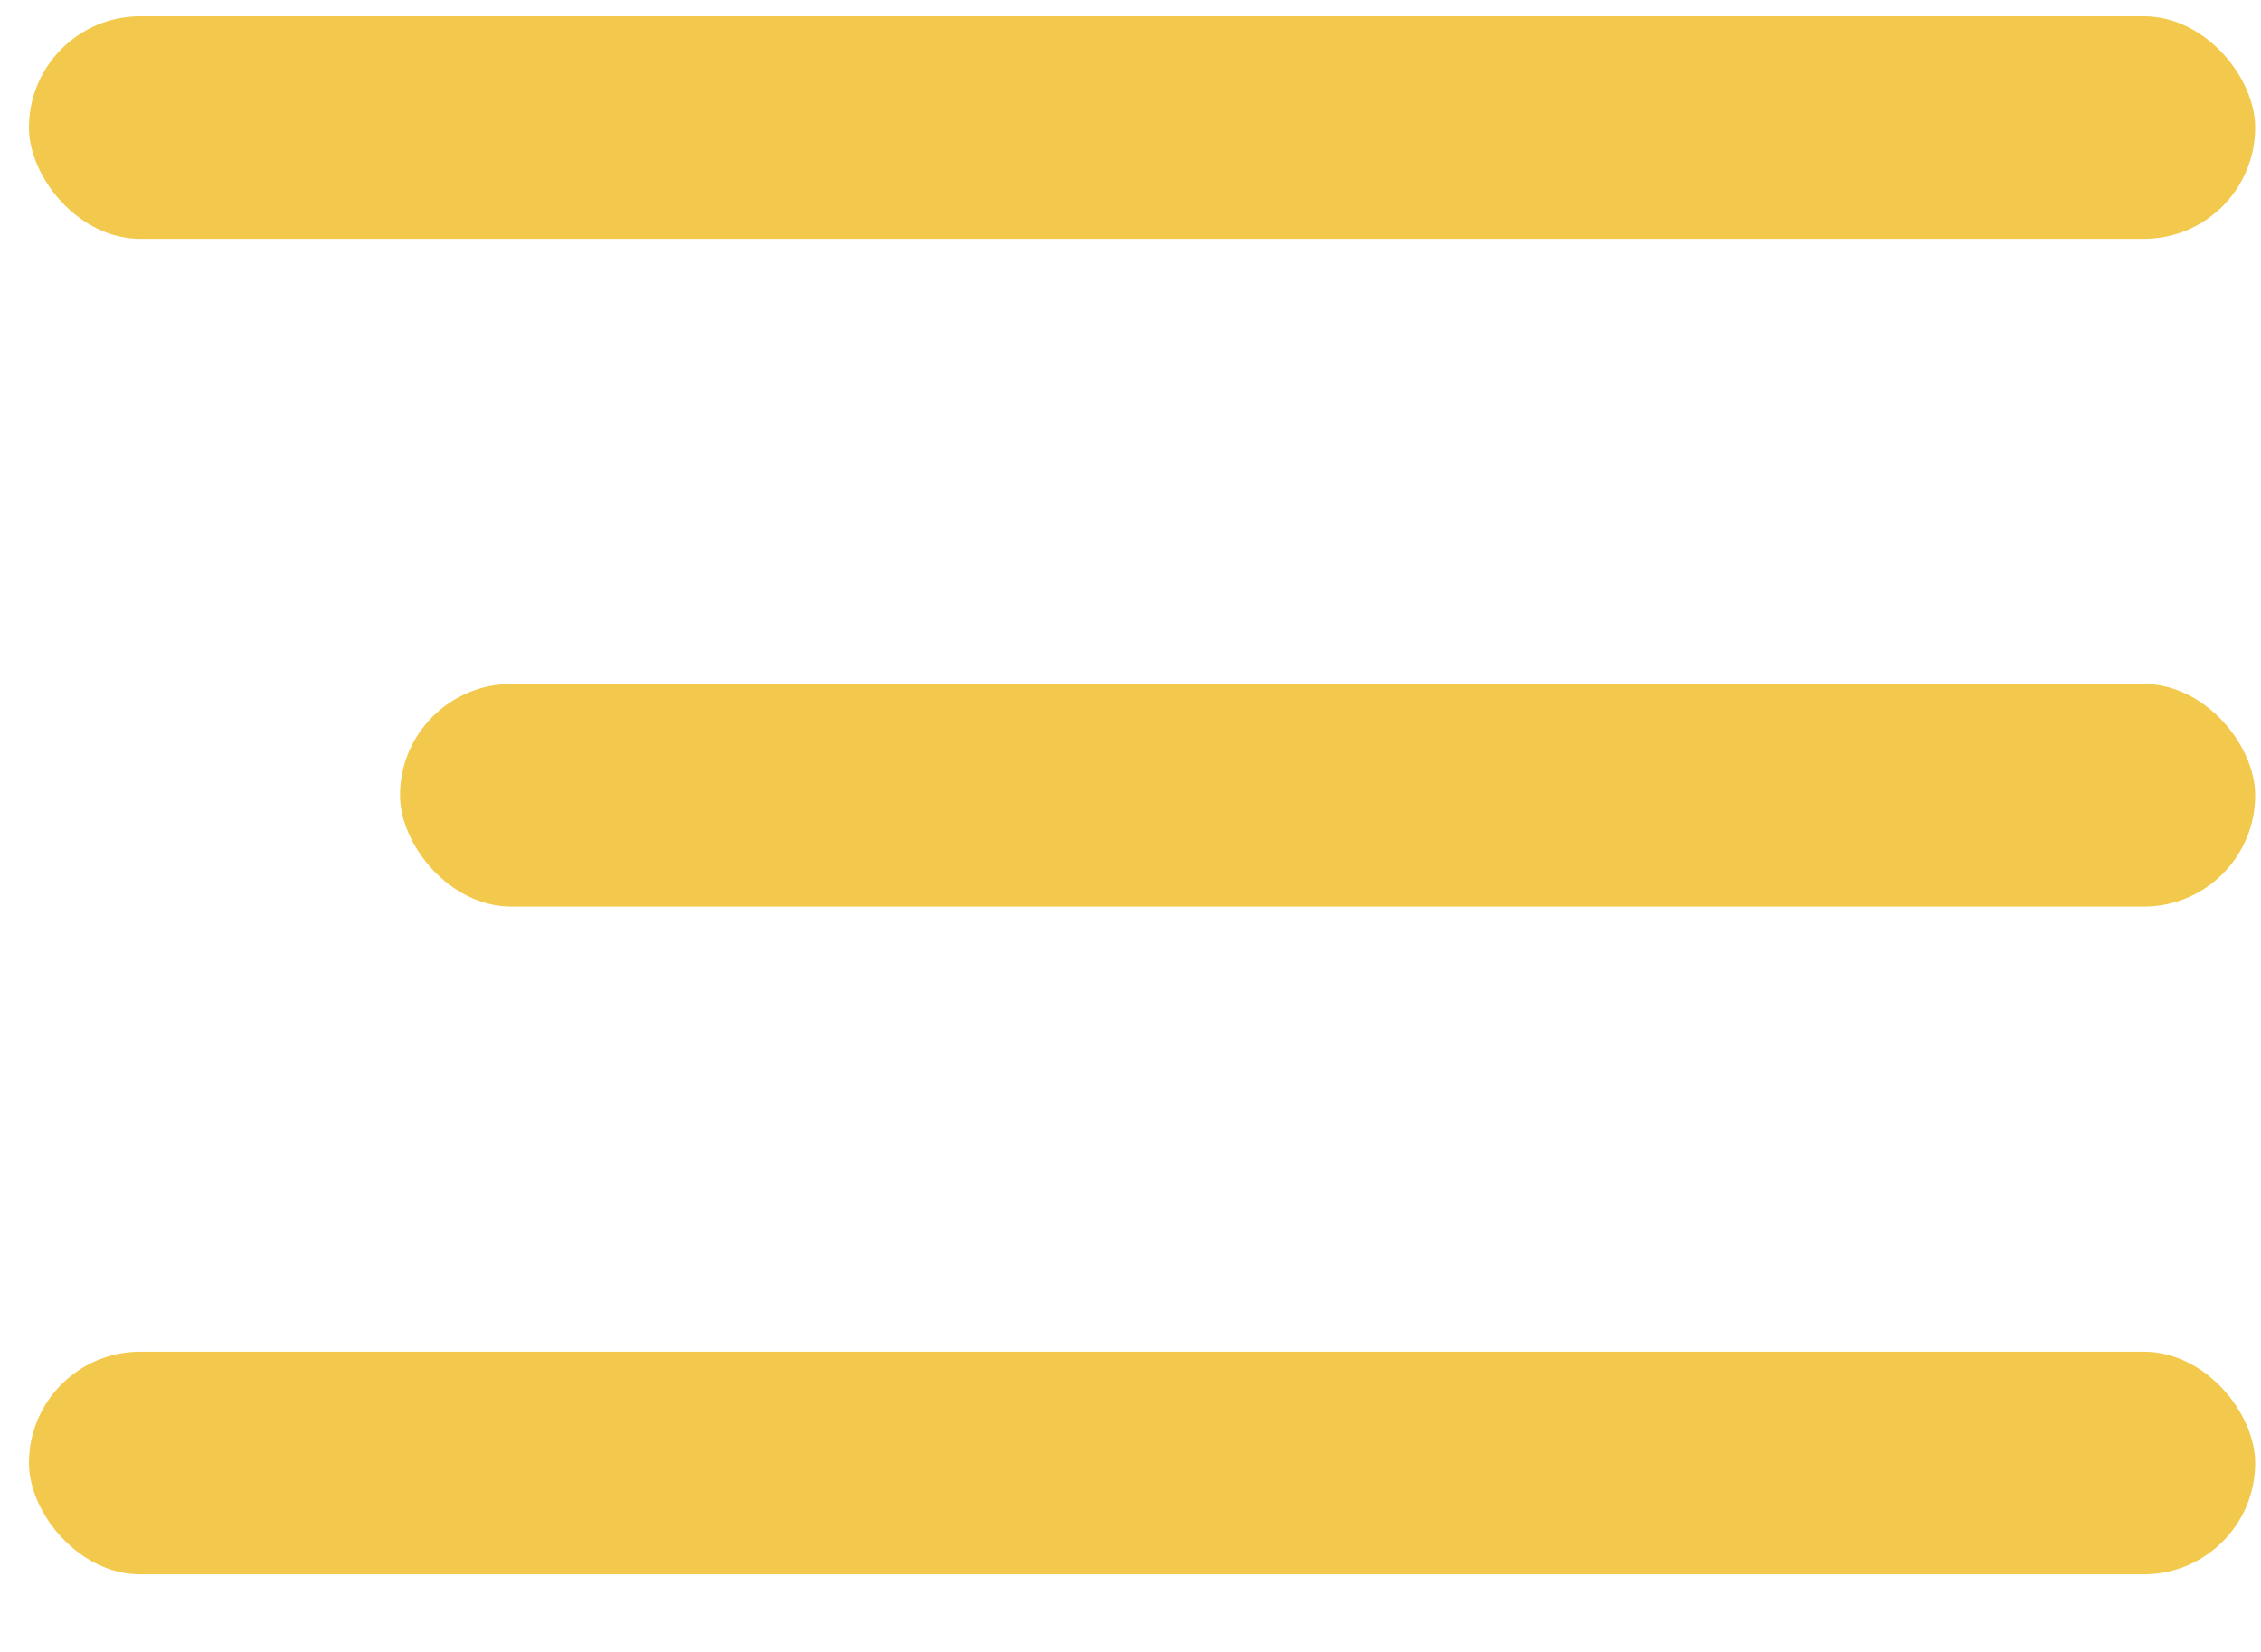 <svg width="26" height="19" viewBox="0 0 26 19" fill="none" xmlns="http://www.w3.org/2000/svg">
<rect x="0.333" y="15.547" width="25.6" height="2.56" rx="1.28" fill="#F2C94C"/>
<rect x="0.333" y="0.187" width="25.6" height="2.56" rx="1.28" fill="#F2C94C"/>
<rect x="4.6" y="7.867" width="21.333" height="2.56" rx="1.28" fill="#F2C94C"/>
</svg>
